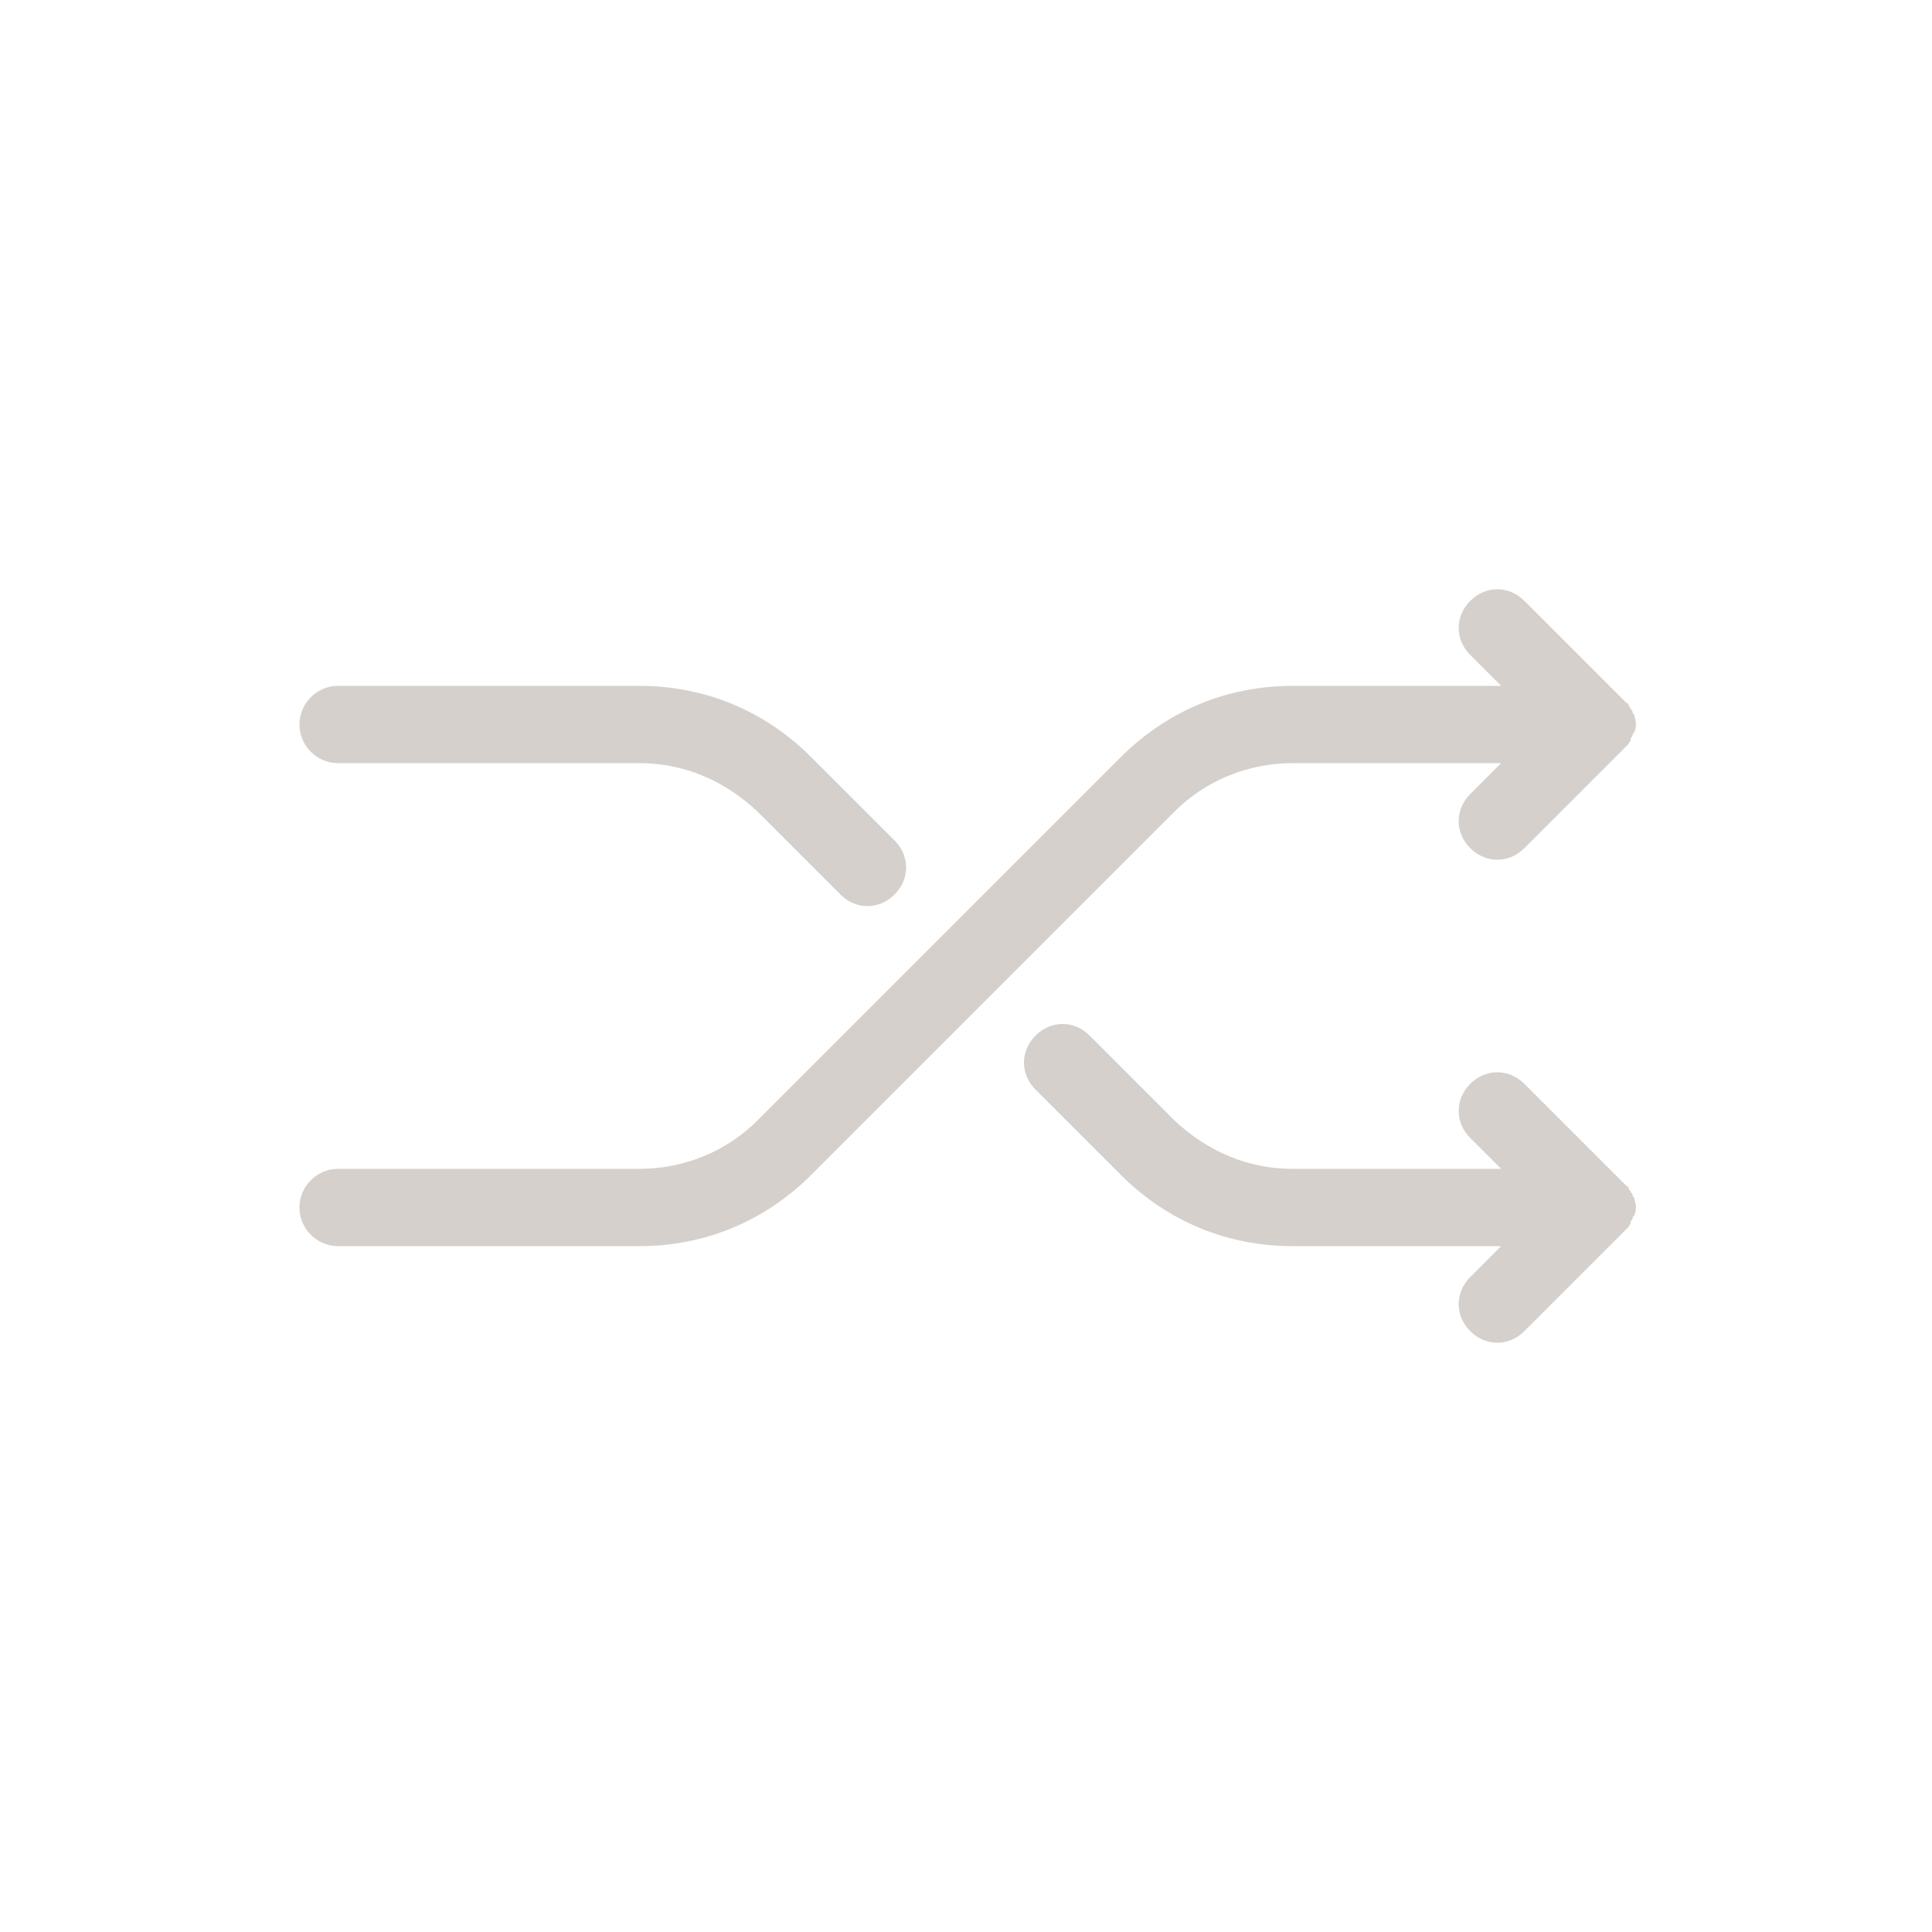 <svg height='300px' width='300px' xmlns="http://www.w3.org/2000/svg"
  xmlns:xlink="http://www.w3.org/1999/xlink" version="1.1" x="0px" y="0px" viewBox="0 0 100 100"
  enable-background="new 0 0 100 100" xml:space="preserve">
  <path fill="#d5d0cb"
    d="M17.5,64.5h15.6c3.4,0,6.5-1.3,8.9-3.7L60.8,42c1.6-1.6,3.8-2.5,6.1-2.5h10.8l-1.6,1.6c-0.8,0.8-0.8,2,0,2.8  c0.4,0.4,0.9,0.6,1.4,0.6s1-0.2,1.4-0.6l5-5c0.1-0.1,0.2-0.2,0.3-0.3c0,0,0.1-0.1,0.1-0.1c0-0.1,0.1-0.1,0.1-0.2  c0-0.1,0-0.1,0.1-0.2c0-0.1,0-0.1,0.1-0.2c0.1-0.3,0.1-0.5,0-0.8c0-0.1,0-0.1-0.1-0.2c0-0.1,0-0.1-0.1-0.2c0-0.1-0.1-0.1-0.1-0.2  c0,0,0-0.1-0.1-0.1c-0.1-0.1-0.2-0.2-0.3-0.3l-5-5c-0.8-0.8-2-0.8-2.8,0c-0.8,0.8-0.8,2,0,2.8l1.6,1.6H66.9c-3.4,0-6.5,1.3-8.9,3.7  L39.2,58c-1.6,1.6-3.8,2.5-6.1,2.5H17.5c-1.1,0-2,0.9-2,2S16.4,64.5,17.5,64.5z">
  </path>
  <path fill="#d5d0cb"
    d="M17.5,39.5h15.6c2.3,0,4.4,0.9,6.1,2.5l4.3,4.3c0.4,0.4,0.9,0.6,1.4,0.6c0.5,0,1-0.2,1.4-0.6  c0.8-0.8,0.8-2,0-2.8L42,39.2c-2.4-2.4-5.5-3.7-8.9-3.7H17.5c-1.1,0-2,0.9-2,2S16.4,39.5,17.5,39.5z">
  </path>
  <path fill="#d5d0cb"
    d="M76.1,68.9c0.4,0.4,0.9,0.6,1.4,0.6s1-0.2,1.4-0.6l5-5c0.1-0.1,0.2-0.2,0.3-0.3c0,0,0.1-0.1,0.1-0.1  c0-0.1,0.1-0.1,0.1-0.2c0-0.1,0-0.1,0.1-0.2c0-0.1,0-0.1,0.1-0.2c0.1-0.3,0.1-0.5,0-0.8c0-0.1,0-0.1-0.1-0.2c0-0.1,0-0.1-0.1-0.2  c0-0.1-0.1-0.1-0.1-0.2c0,0,0-0.1-0.1-0.1c-0.1-0.1-0.2-0.2-0.3-0.3l-5-5c-0.8-0.8-2-0.8-2.8,0c-0.8,0.8-0.8,2,0,2.8l1.6,1.6H66.9  c-2.3,0-4.4-0.9-6.1-2.5l-4.4-4.4c-0.8-0.8-2-0.8-2.8,0c-0.8,0.8-0.8,2,0,2.8l4.4,4.4c2.4,2.4,5.5,3.7,8.9,3.7h10.8l-1.6,1.6  C75.3,66.9,75.3,68.1,76.1,68.9z">
  </path>
</svg>